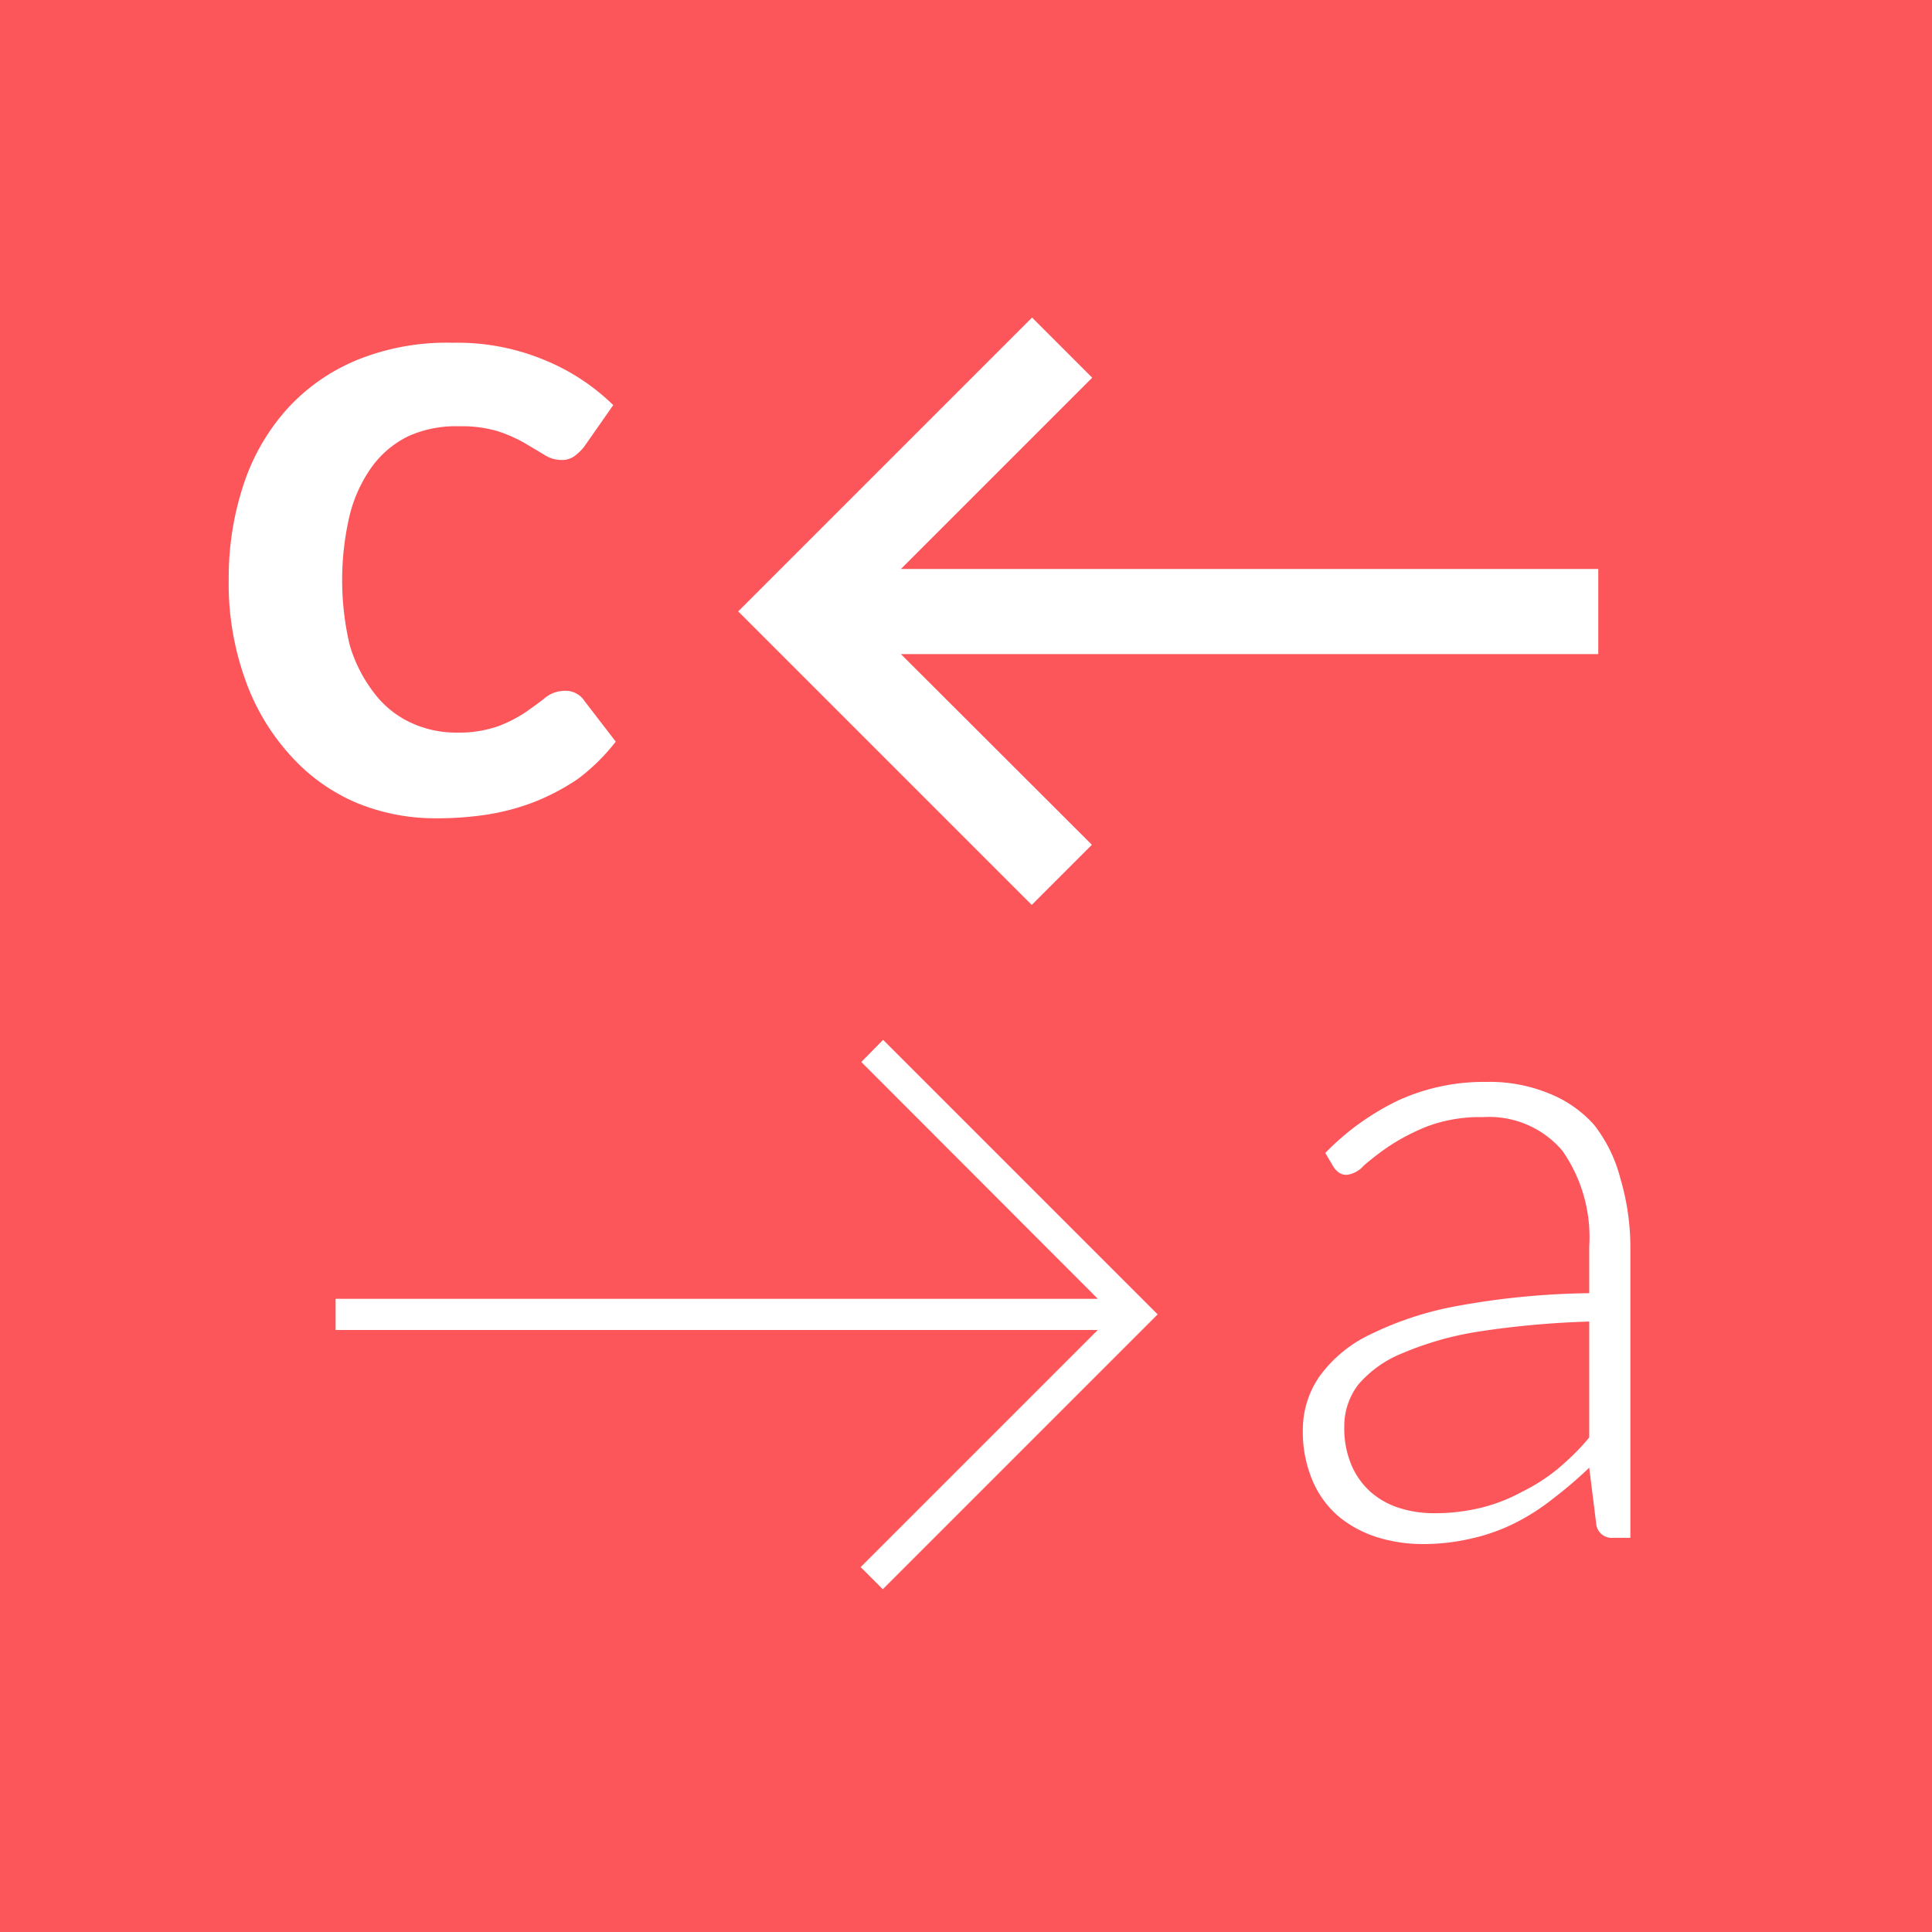 <svg xmlns="http://www.w3.org/2000/svg" viewBox="0 0 62 62"><defs><style>.cls-1{fill:#fc565b;}.cls-2{fill:#fff;}</style></defs><title>simboloboton c-a color 62x62px</title><g id="Capa_2" data-name="Capa 2"><g id="Capa_1-2" data-name="Capa 1"><rect class="cls-1" width="62" height="62"/><path class="cls-2" d="M42.53,37a8.22,8.22,0,0,1,2.37-1.7,6.62,6.62,0,0,1,2.81-.58,5,5,0,0,1,2,.37,3.84,3.84,0,0,1,1.44,1A4.68,4.68,0,0,1,52,37.82,7.77,7.77,0,0,1,52.32,40v9.35h-.55a.5.5,0,0,1-.54-.4L51,47.1a13.66,13.66,0,0,1-1.17,1,7,7,0,0,1-1.22.78,6.1,6.1,0,0,1-1.38.49,6.78,6.78,0,0,1-1.61.18,4.91,4.91,0,0,1-1.43-.22A3.72,3.72,0,0,1,43,48.7a3.1,3.1,0,0,1-.86-1.14,4,4,0,0,1-.33-1.69,3,3,0,0,1,.52-1.68,4.25,4.25,0,0,1,1.63-1.36,10.66,10.66,0,0,1,2.86-.93A25,25,0,0,1,51,41.5V40a4.84,4.84,0,0,0-.86-3.07,3.08,3.08,0,0,0-2.55-1.08,4.82,4.82,0,0,0-1.77.29,6.79,6.79,0,0,0-1.24.64,8.55,8.55,0,0,0-.82.63.85.85,0,0,1-.53.29.4.4,0,0,1-.26-.07.66.66,0,0,1-.18-.19ZM51,42.41a29.14,29.14,0,0,0-3.54.32,10.27,10.27,0,0,0-2.44.69,3.65,3.65,0,0,0-1.42,1,2.18,2.18,0,0,0-.46,1.37,3,3,0,0,0,.24,1.25,2.43,2.43,0,0,0,.63.86,2.57,2.57,0,0,0,.92.5,3.58,3.58,0,0,0,1.08.16,6.2,6.2,0,0,0,1.54-.18,5.5,5.5,0,0,0,1.3-.51A6,6,0,0,0,50,47.13c.35-.3.69-.62,1-1Z"/><path class="cls-2" d="M18.75,14.33a1.54,1.54,0,0,1-.32.31.68.68,0,0,1-.44.12,1,1,0,0,1-.53-.17l-.62-.37a4.62,4.62,0,0,0-.86-.38,4,4,0,0,0-1.23-.16A3.71,3.71,0,0,0,13.1,14a3.16,3.16,0,0,0-1.18,1,4.55,4.55,0,0,0-.7,1.54,9.09,9.09,0,0,0,0,4.15A4.65,4.65,0,0,0,12,22.23a3.11,3.11,0,0,0,1.16.95,3.44,3.44,0,0,0,1.53.33A3.78,3.78,0,0,0,16,23.3a4.33,4.33,0,0,0,.89-.46c.24-.17.45-.32.62-.46a1,1,0,0,1,.6-.21.72.72,0,0,1,.65.33l1,1.3A6.36,6.36,0,0,1,18.54,25a7.25,7.25,0,0,1-1.43.75,7.42,7.42,0,0,1-1.54.4,10.54,10.54,0,0,1-1.57.11,6.61,6.61,0,0,1-2.59-.51A6,6,0,0,1,9.3,24.22a7.11,7.11,0,0,1-1.43-2.41,9.1,9.1,0,0,1-.53-3.24,9.46,9.46,0,0,1,.47-3,6.8,6.8,0,0,1,1.38-2.42,6.25,6.25,0,0,1,2.25-1.59A7.64,7.64,0,0,1,14.53,11a7.26,7.26,0,0,1,2.91.54A6.88,6.88,0,0,1,19.68,13Z"/><polygon class="cls-2" points="51.29 18.26 28.91 18.26 35.05 12.12 33.12 10.19 23.69 19.62 33.11 29.04 35.04 27.11 28.91 20.99 51.29 20.99 51.29 18.26"/><polygon class="cls-2" points="28.34 33.37 27.64 34.08 35.23 41.68 10.77 41.68 10.77 42.68 35.23 42.68 27.62 50.29 28.33 51 37.15 42.18 28.34 33.37"/></g></g></svg>